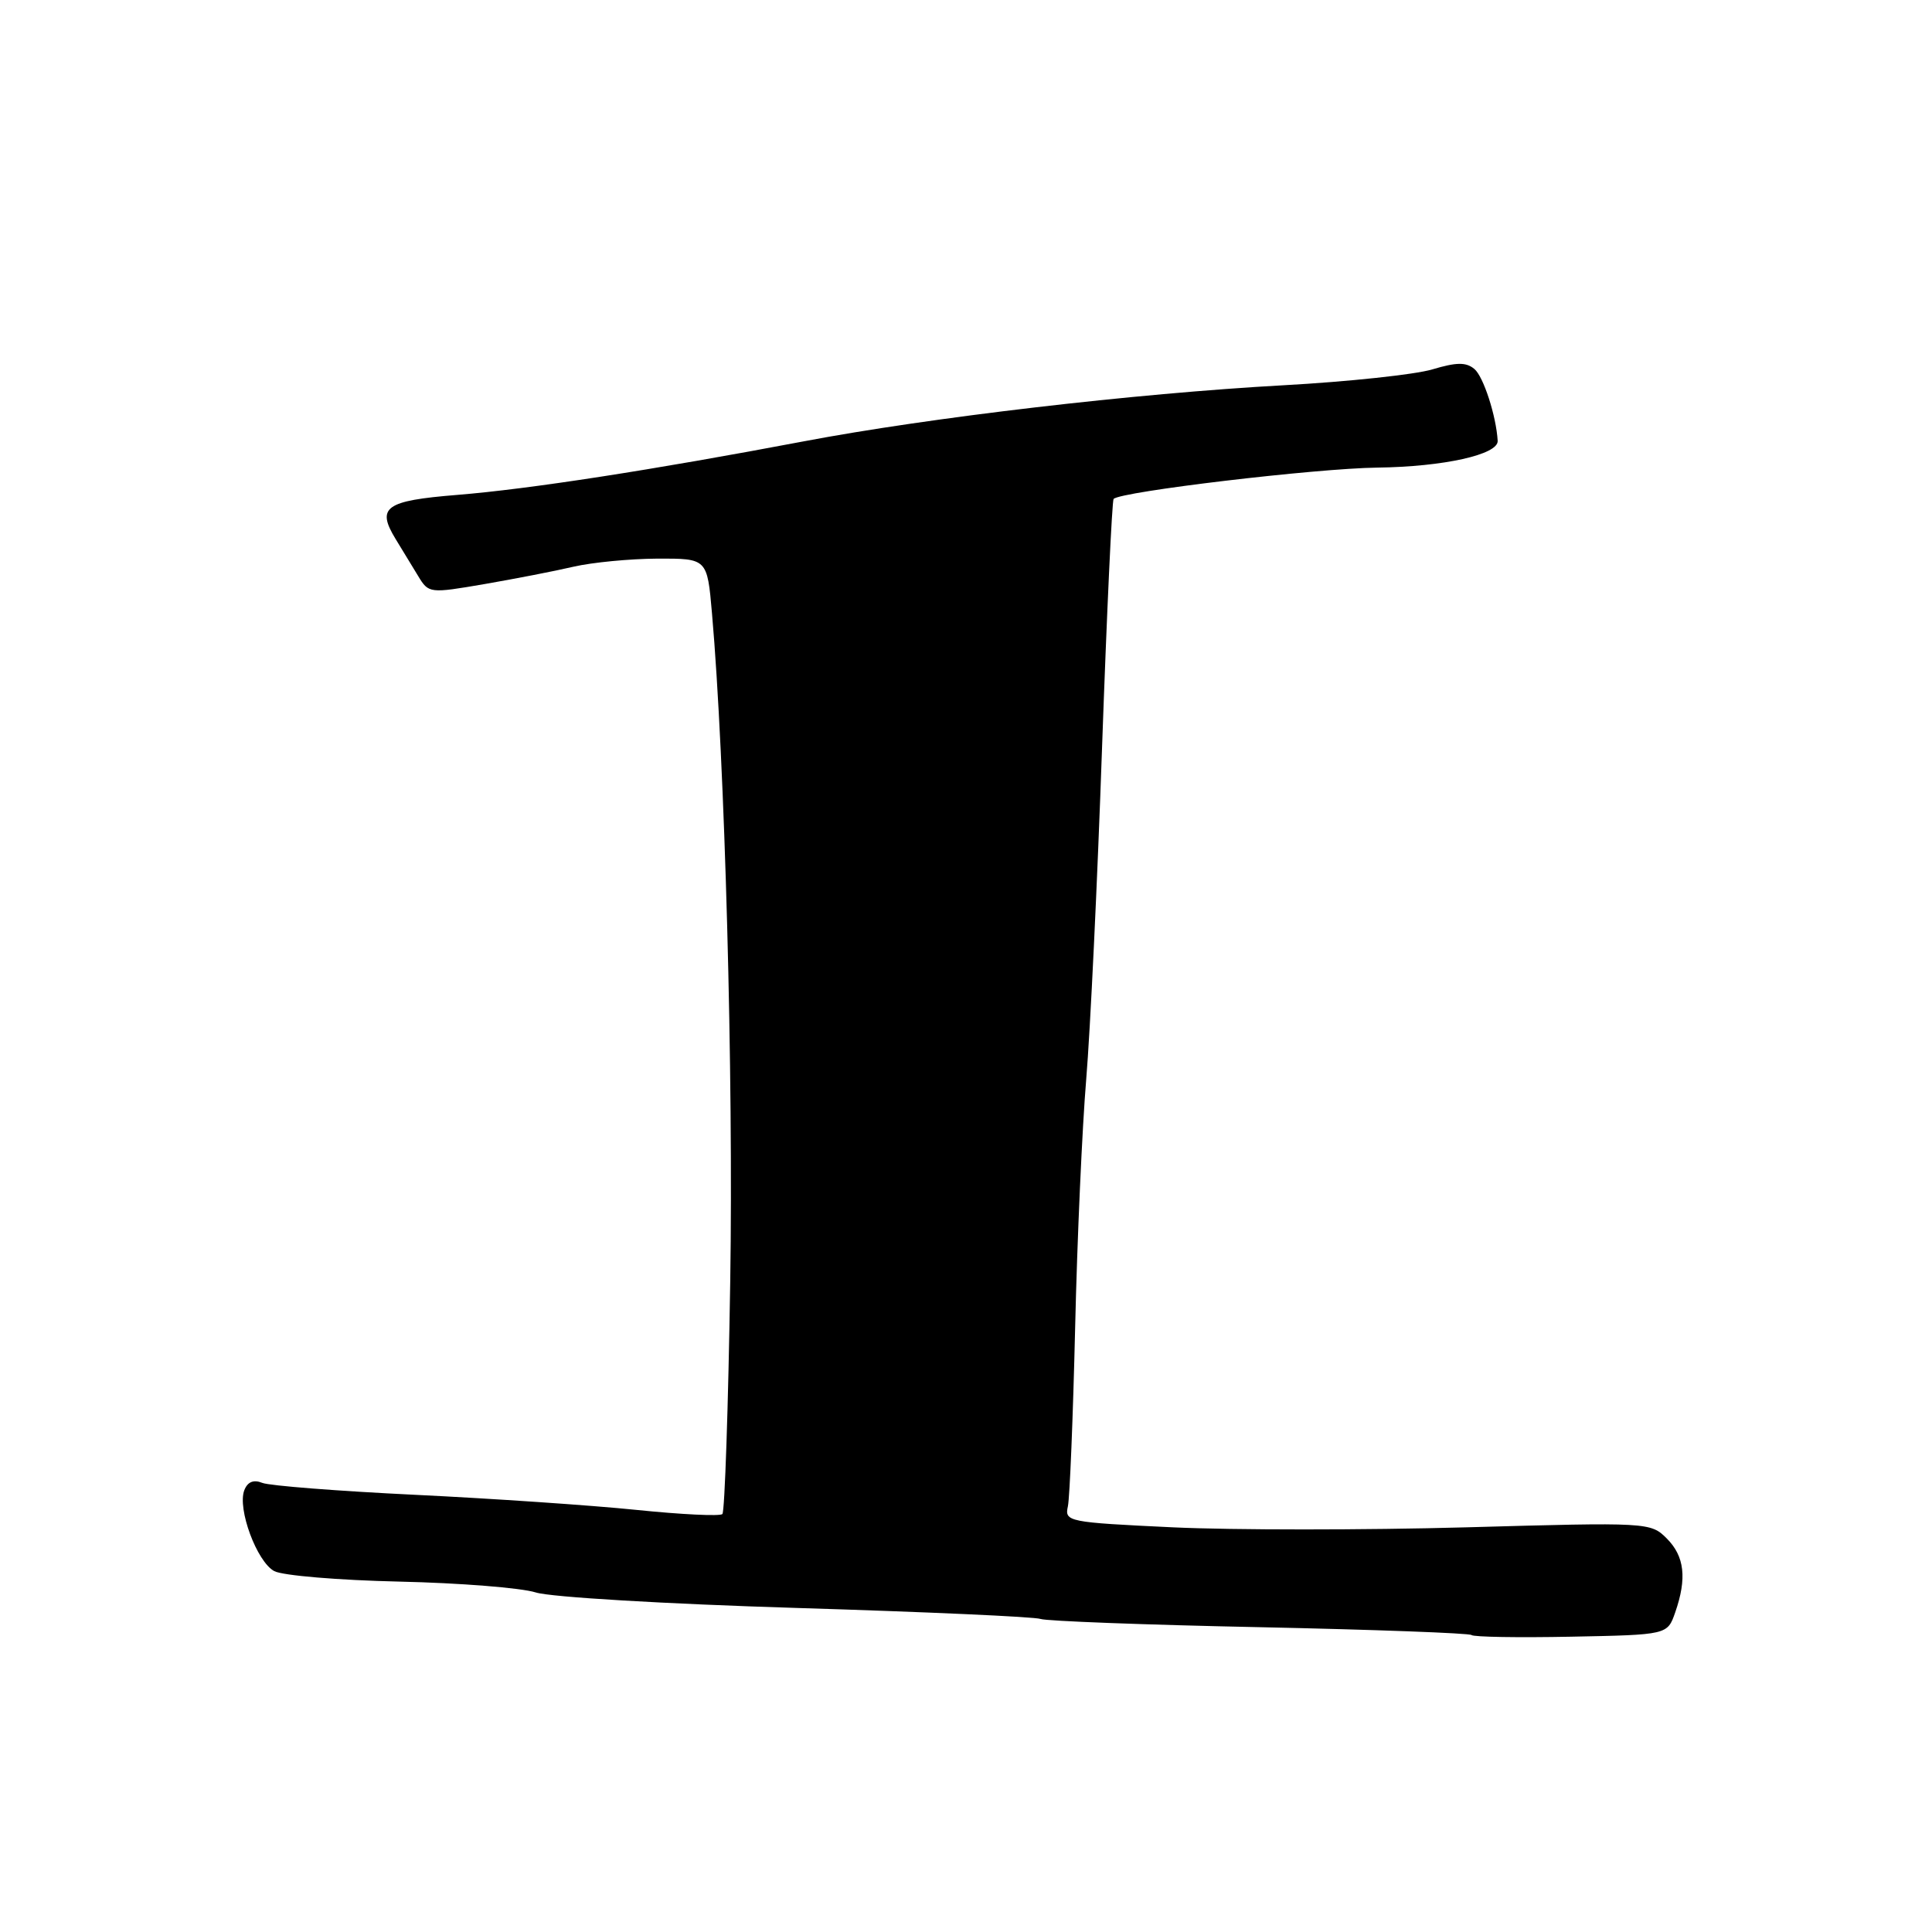 <?xml version="1.0" encoding="UTF-8" standalone="no"?>
<!DOCTYPE svg PUBLIC "-//W3C//DTD SVG 1.1//EN" "http://www.w3.org/Graphics/SVG/1.1/DTD/svg11.dtd" >
<svg xmlns="http://www.w3.org/2000/svg" xmlns:xlink="http://www.w3.org/1999/xlink" version="1.1" viewBox="0 0 256 256">
 <g >
 <path fill="currentColor"
d=" M 221.97 213.66 C 223.55 209.13 223.21 206.21 220.85 203.85 C 218.72 201.72 218.39 201.70 194.26 202.38 C 180.82 202.75 163.35 202.75 155.43 202.38 C 141.49 201.72 141.05 201.63 141.50 199.60 C 141.75 198.44 142.18 187.82 142.46 176.00 C 142.73 164.18 143.40 149.32 143.93 143.00 C 144.46 136.68 145.41 116.88 146.03 99.00 C 146.66 81.12 147.35 66.32 147.56 66.11 C 148.53 65.13 174.39 62.06 182.50 61.96 C 191.29 61.85 198.55 60.23 198.45 58.41 C 198.26 55.12 196.56 49.88 195.36 48.89 C 194.26 47.97 192.99 47.99 189.78 48.95 C 187.50 49.63 178.62 50.58 170.06 51.05 C 150.30 52.14 123.23 55.31 106.50 58.48 C 86.43 62.28 70.12 64.81 60.55 65.58 C 51.04 66.35 49.85 67.21 52.42 71.42 C 53.29 72.84 54.64 75.05 55.41 76.33 C 56.80 78.63 56.92 78.64 64.16 77.40 C 68.20 76.70 73.53 75.67 76.00 75.09 C 78.47 74.52 83.47 74.04 87.10 74.02 C 93.71 74.00 93.71 74.00 94.34 81.25 C 96.05 100.74 97.19 142.61 96.76 169.78 C 96.50 186.43 96.03 200.31 95.72 200.62 C 95.41 200.93 90.28 200.68 84.33 200.07 C 78.37 199.46 65.17 198.56 55.00 198.07 C 44.83 197.58 35.72 196.87 34.76 196.49 C 33.60 196.02 32.80 196.35 32.37 197.47 C 31.43 199.92 34.04 206.95 36.34 208.18 C 37.44 208.77 44.89 209.39 52.91 209.57 C 60.94 209.75 69.08 210.40 71.00 211.01 C 72.93 211.63 88.36 212.54 105.50 213.06 C 122.55 213.58 137.12 214.23 137.88 214.52 C 138.64 214.80 151.69 215.30 166.88 215.61 C 182.07 215.93 194.71 216.40 194.98 216.65 C 195.24 216.91 201.19 217.01 208.19 216.87 C 220.94 216.62 220.94 216.62 221.97 213.66 Z "/>
</g>
</svg>